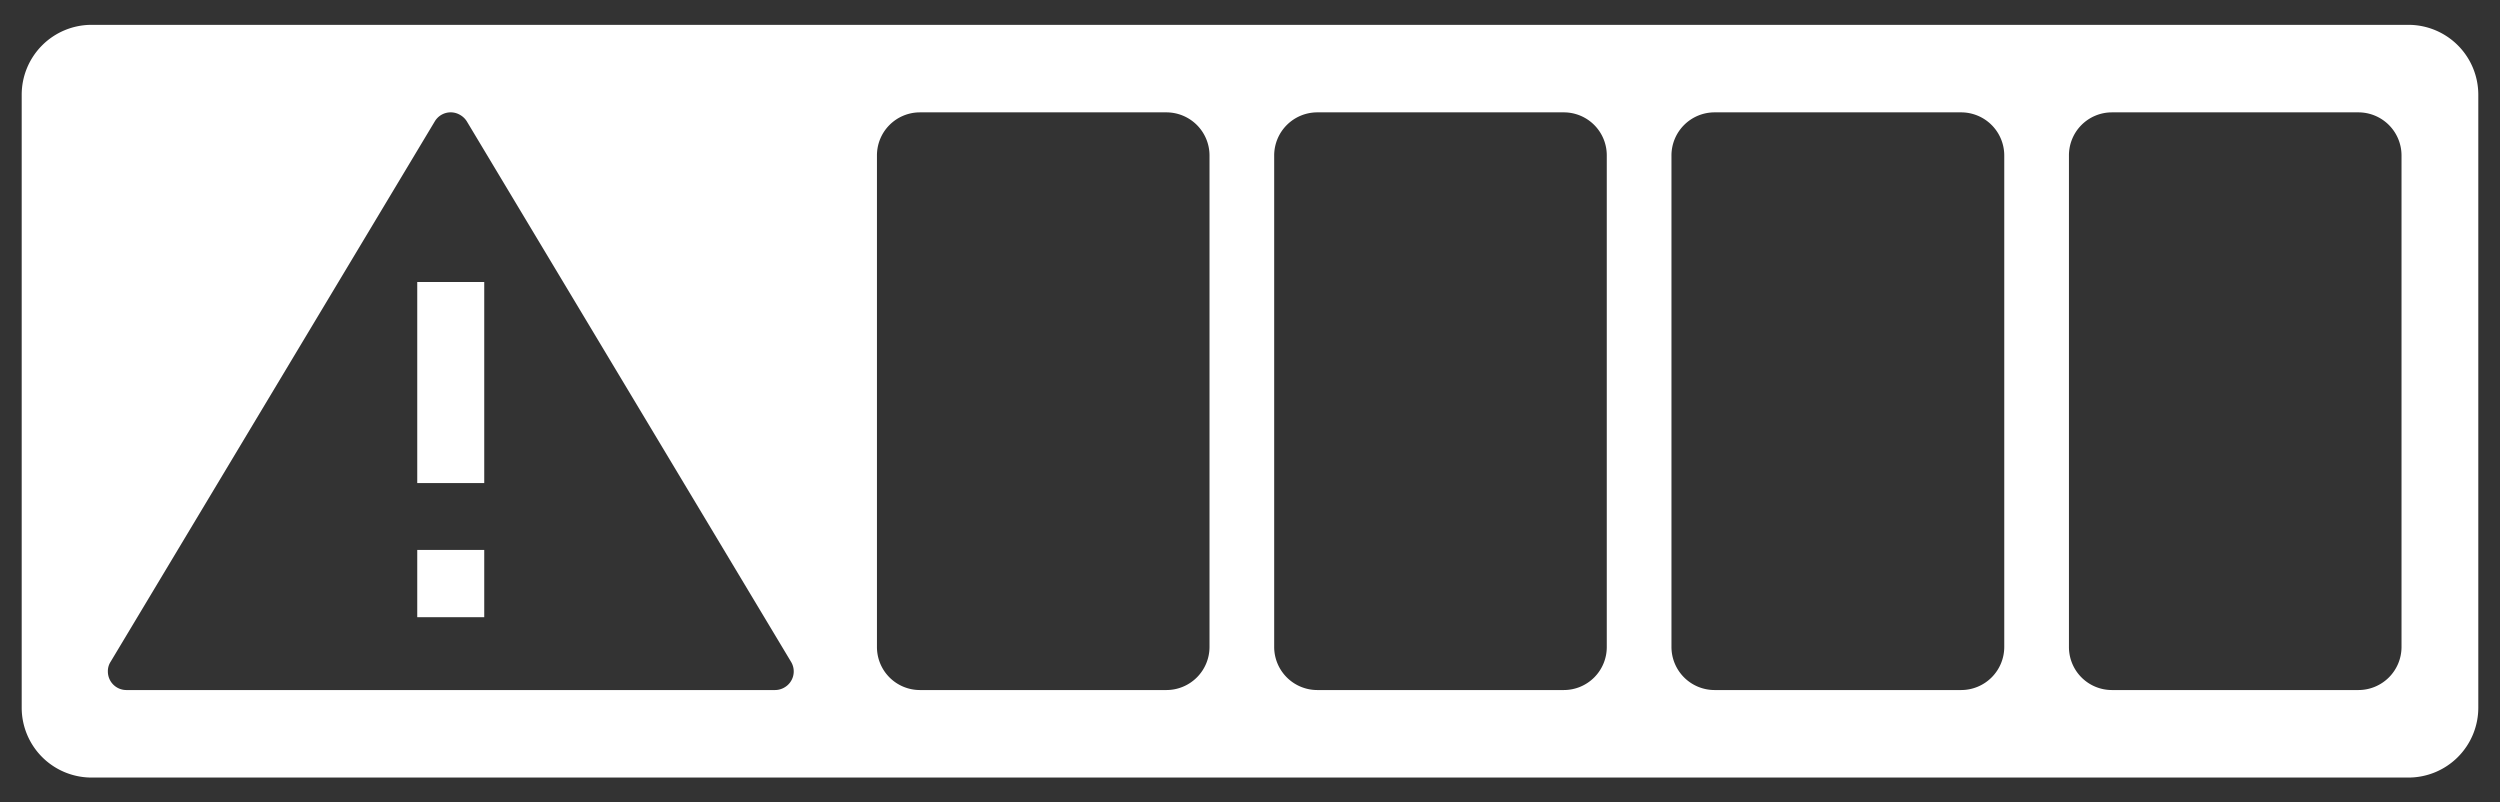 <svg id="Layer_1" data-name="Layer 1" xmlns="http://www.w3.org/2000/svg" viewBox="0 0 128 41.083"><rect x="0" y="0" width="128" height="41.083" fill="#333333" stroke="none"/><path d="M21.363,14.439V24.728h3.43V14.439Zm0,13.718V31.6h3.43V28.157Zm0,0V31.6h3.43V28.157Zm0-13.718V24.728h3.43V14.439Zm0,0V24.728h3.43V14.439Zm0,13.718V31.6h3.43V28.157Zm0,3.439h3.43V28.157h-3.43Zm0-17.157V24.728h3.43V14.439ZM123.312,1.272H4.688A3.578,3.578,0,0,0,1.111,4.849V36.234a3.578,3.578,0,0,0,3.577,3.577H123.312a3.578,3.578,0,0,0,3.577-3.577V4.849A3.578,3.578,0,0,0,123.312,1.272ZM40.171,35.193a.95.95,0,0,1-.491.137H6.476a.948.948,0,0,1-.953-.953.88.88,0,0,1,.138-.491l16.6-27.671a.947.947,0,0,1,1.306-.325.964.964,0,0,1,.335.325l16.6,27.671A.946.946,0,0,1,40.171,35.193Zm21.756-2.074a2.208,2.208,0,0,1-2.211,2.211H47.1a2.2,2.2,0,0,1-2.2-2.211V7.964a2.2,2.2,0,0,1,2.2-2.211H59.716a2.209,2.209,0,0,1,2.211,2.211Zm20.34,0a2.2,2.2,0,0,1-2.211,2.211H67.449a2.208,2.208,0,0,1-2.211-2.211V7.964a2.209,2.209,0,0,1,2.211-2.211H80.056a2.2,2.2,0,0,1,2.211,2.211Zm20.351,0a2.208,2.208,0,0,1-2.211,2.211H87.79a2.207,2.207,0,0,1-2.211-2.211V7.964A2.208,2.208,0,0,1,87.79,5.753h12.617a2.209,2.209,0,0,1,2.211,2.211Zm20.34,0a2.207,2.207,0,0,1-2.211,2.211H108.13a2.2,2.2,0,0,1-2.2-2.211V7.964a2.2,2.2,0,0,1,2.2-2.211h12.617a2.208,2.208,0,0,1,2.211,2.211ZM21.363,31.6h3.43V28.157h-3.43Zm0-6.868h3.43V14.439h-3.43Zm0-10.289V24.728h3.43V14.439Zm0,13.718V31.6h3.43V28.157Zm0,0V31.6h3.43V28.157Zm0-13.718V24.728h3.43V14.439Z" style="fill:#fff"/></svg>